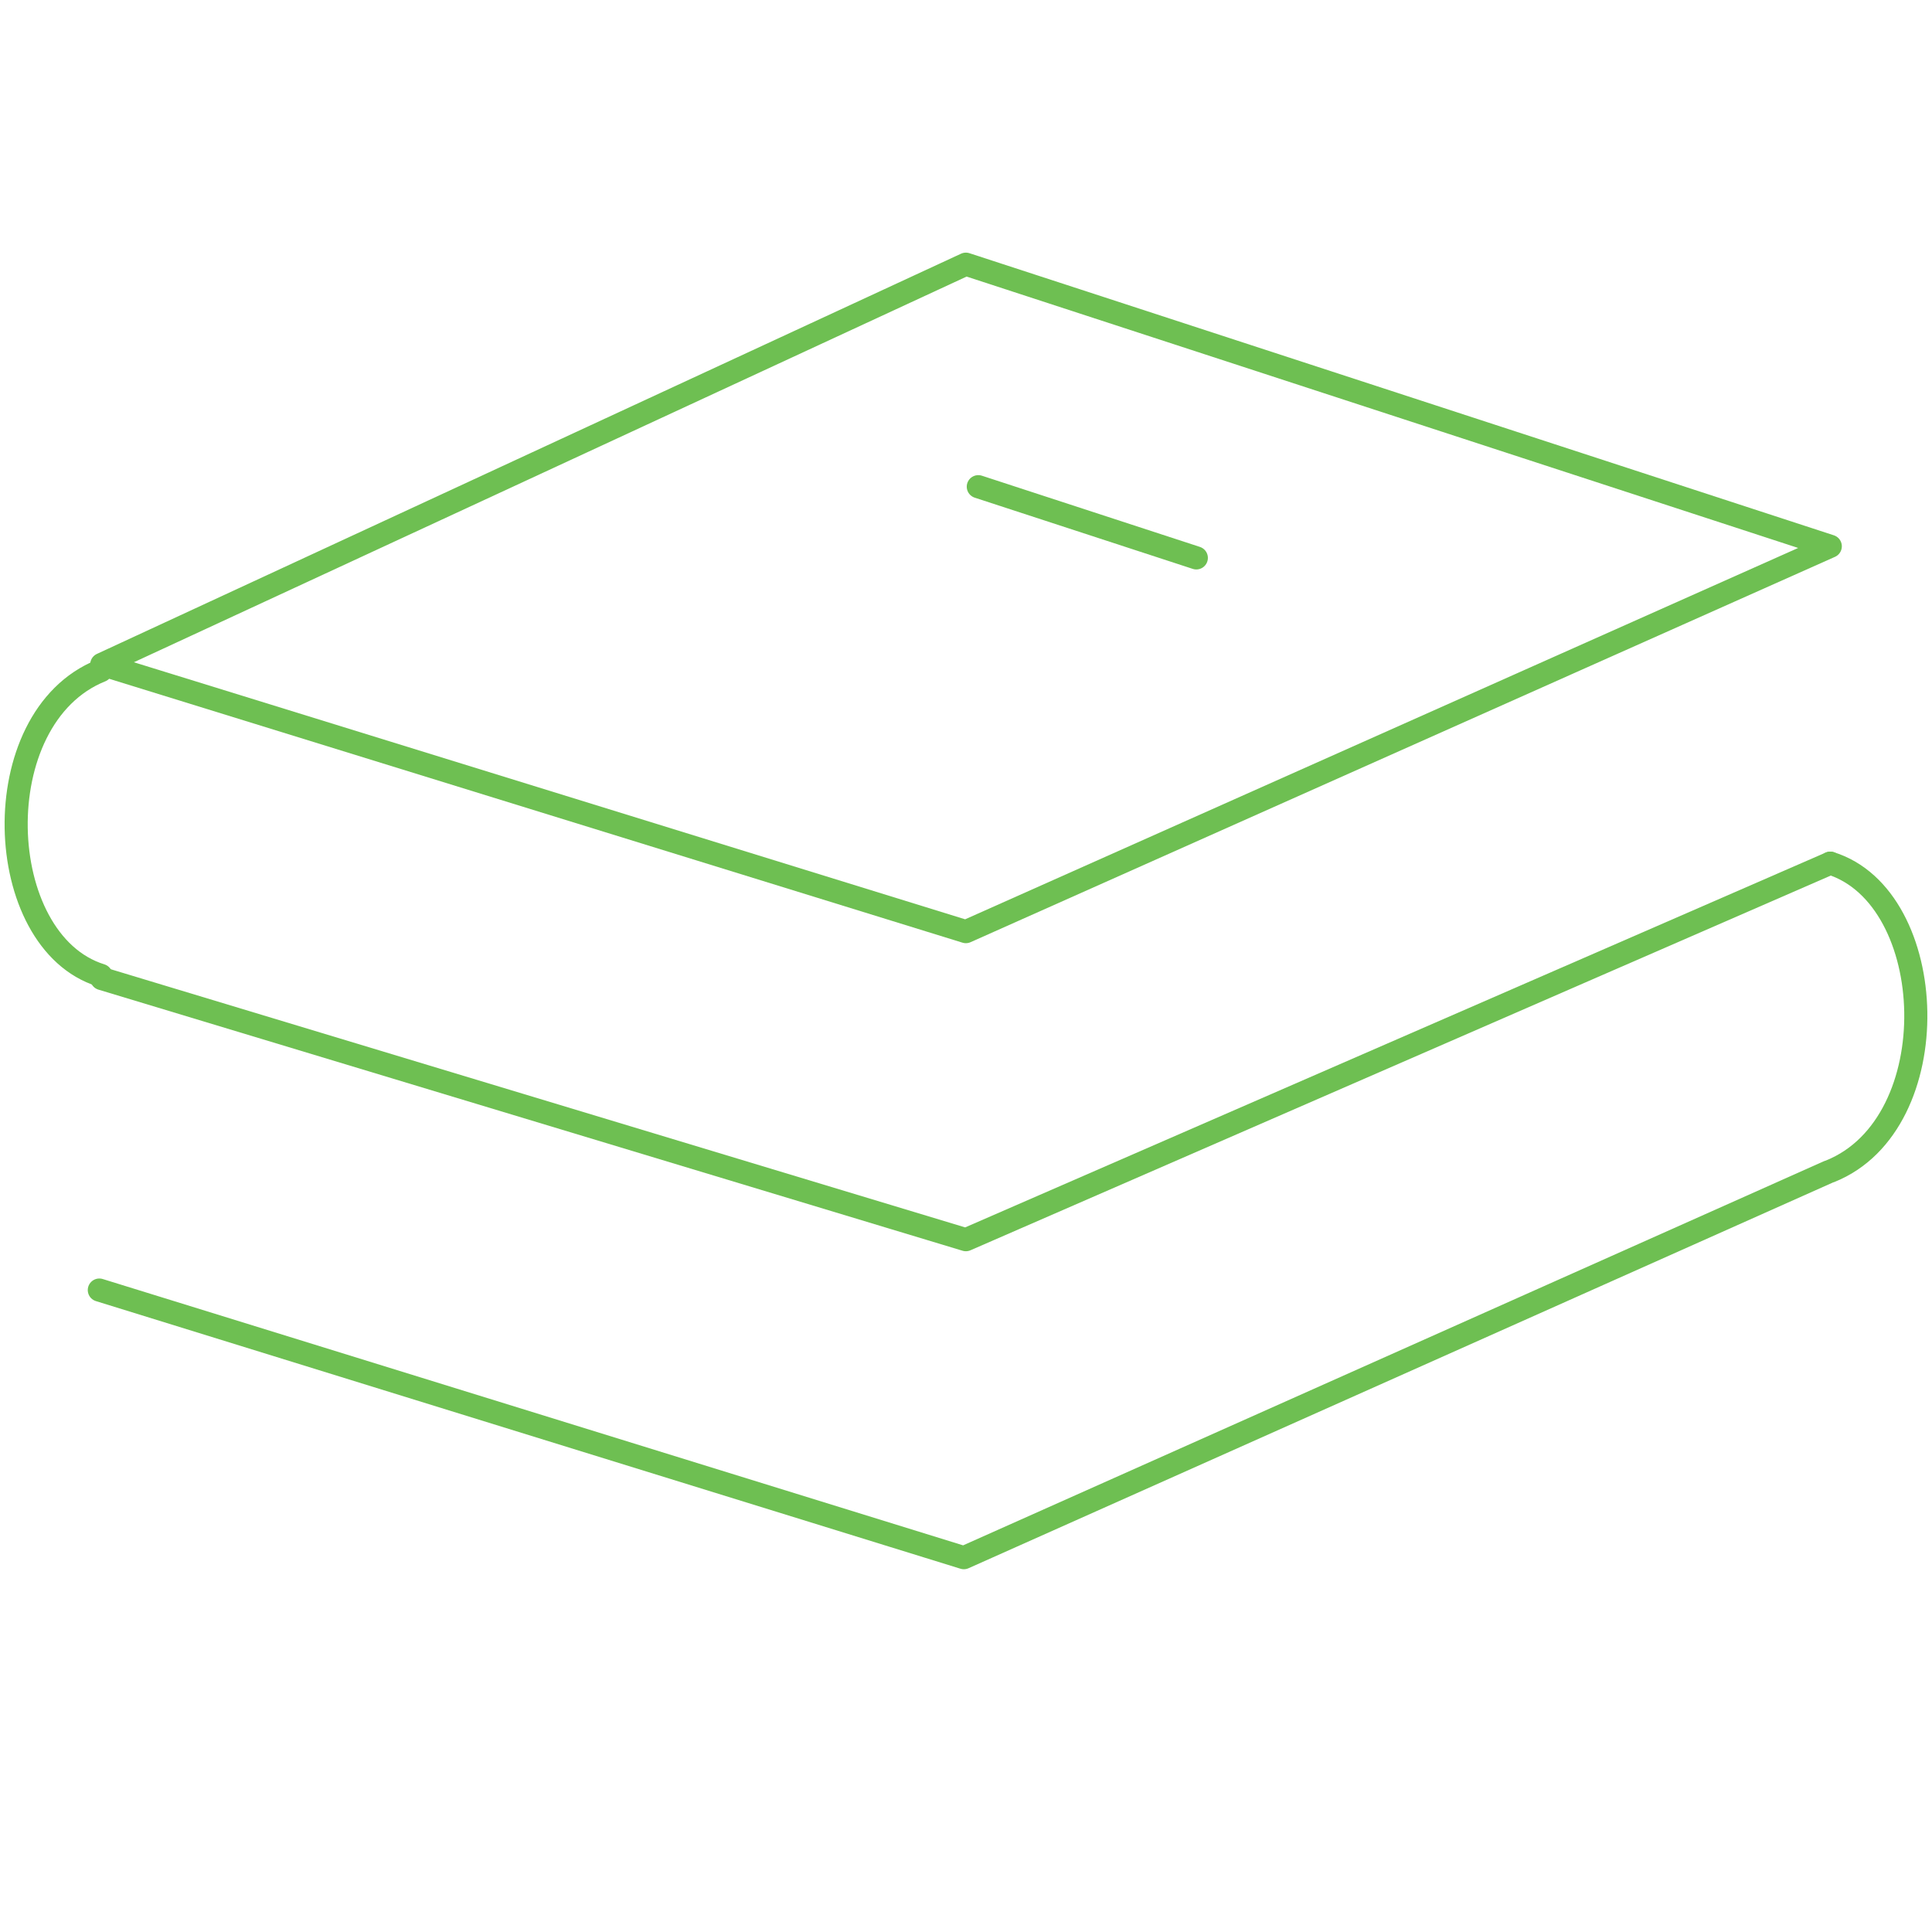 <svg width="120" height="120" fill="none" xmlns="http://www.w3.org/2000/svg"><path d="M59.992 16.409L6.32 41.267l53.672 16.598 53.69-23.934-53.69-17.522z" stroke="#6EBF52" stroke-width="1.435" stroke-linecap="round" stroke-linejoin="round"/><path d="M6.32 60.781l53.672 16.218 53.69-23.385" stroke="#6EBF52" stroke-width="1.435" stroke-linecap="round" stroke-linejoin="round"/><path d="M6.169 80.128L59.866 96.75l53.715-23.97M60.764 30.229l13.542 4.423M6.271 41.653c-7.291 2.93-6.75 16.84 0 18.93M113.68 72.747c7.357-2.961 6.811-17.023 0-19.133" stroke="#6EBF52" stroke-width="1.435" stroke-linecap="round" stroke-linejoin="round"/></svg>